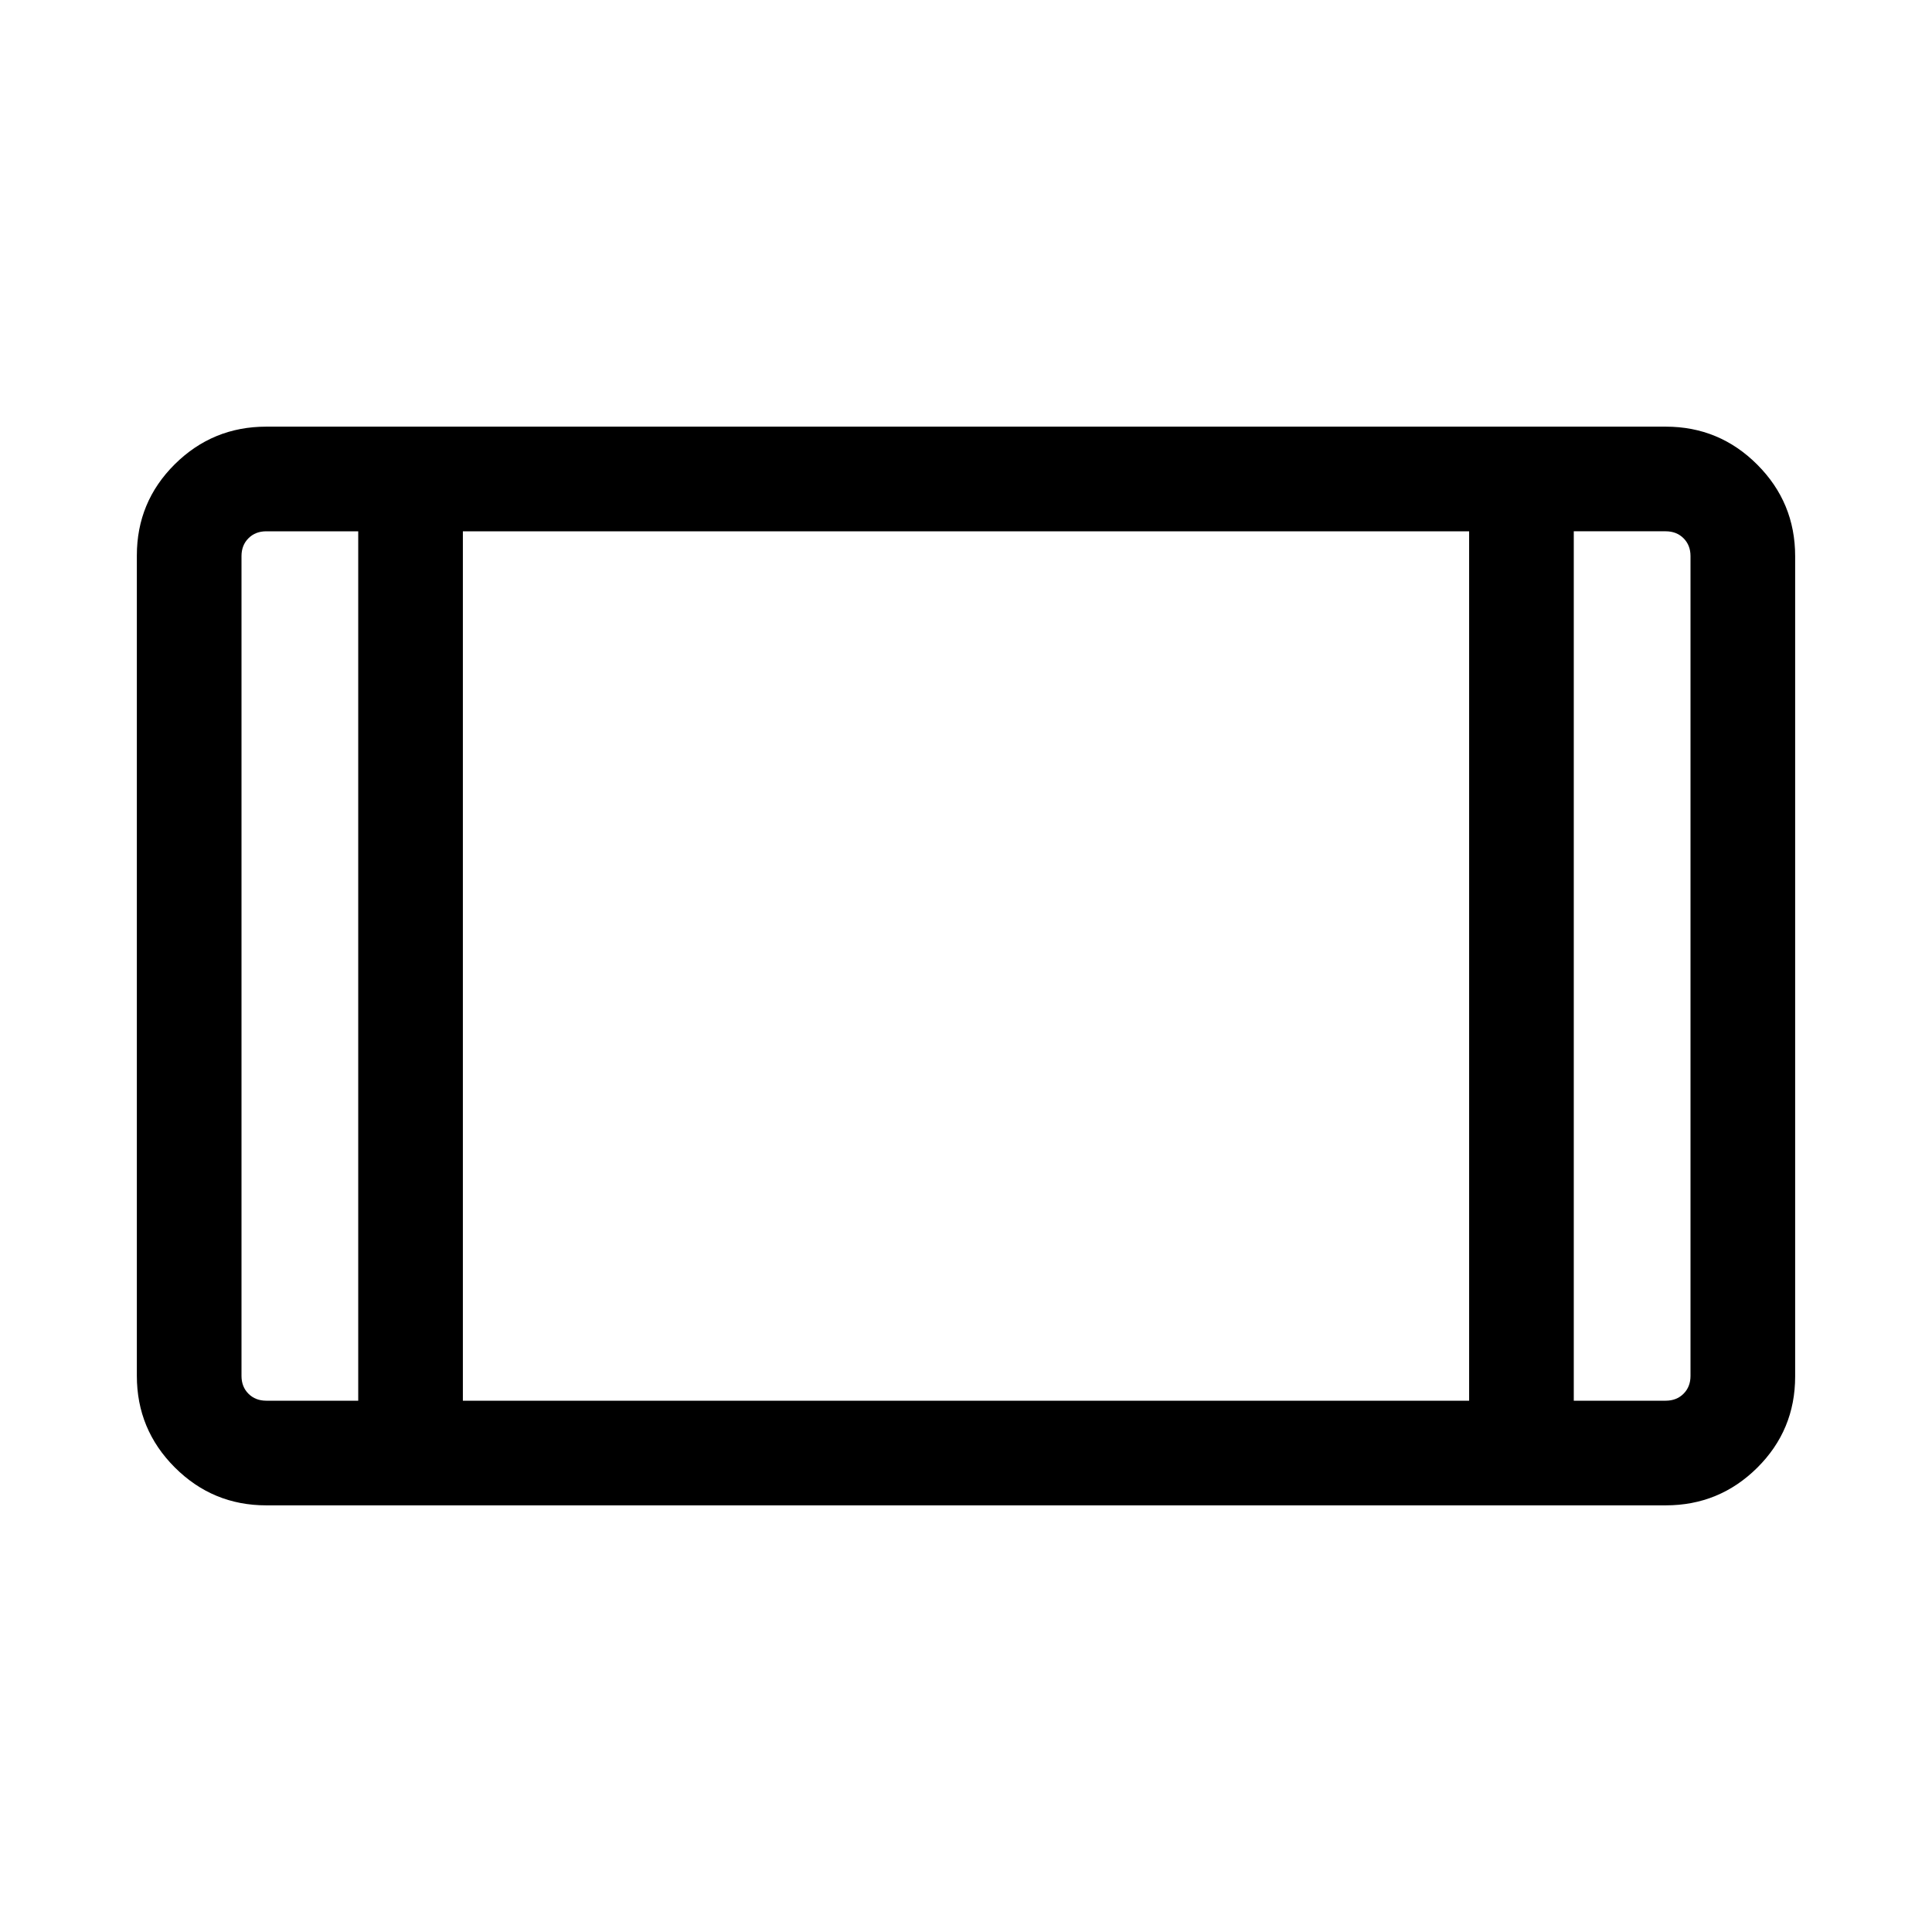 <svg viewBox="0 -960 960 960"><path d="M132.31-212q-26.62 0-45.47-18.86Q68-249.71 68-276.35v-407.62q0-26.64 18.84-45.34Q105.69-748 132.31-748h695.38q26.62 0 45.47 18.86Q892-710.29 892-683.65v407.62q0 26.64-18.84 45.34Q854.31-212 827.69-212H132.31ZM178-696h-45.69q-5.39 0-8.85 3.46t-3.46 8.85v407.38q0 5.39 3.46 8.85t8.85 3.46H178v-432Zm52 432h500v-432H230v432Zm552-432v432h45.69q5.39 0 8.85-3.46t3.46-8.85v-407.38q0-5.39-3.46-8.85t-8.85-3.46H782Zm0 0h58-58Zm-604 0h-58 58Z"/></svg>